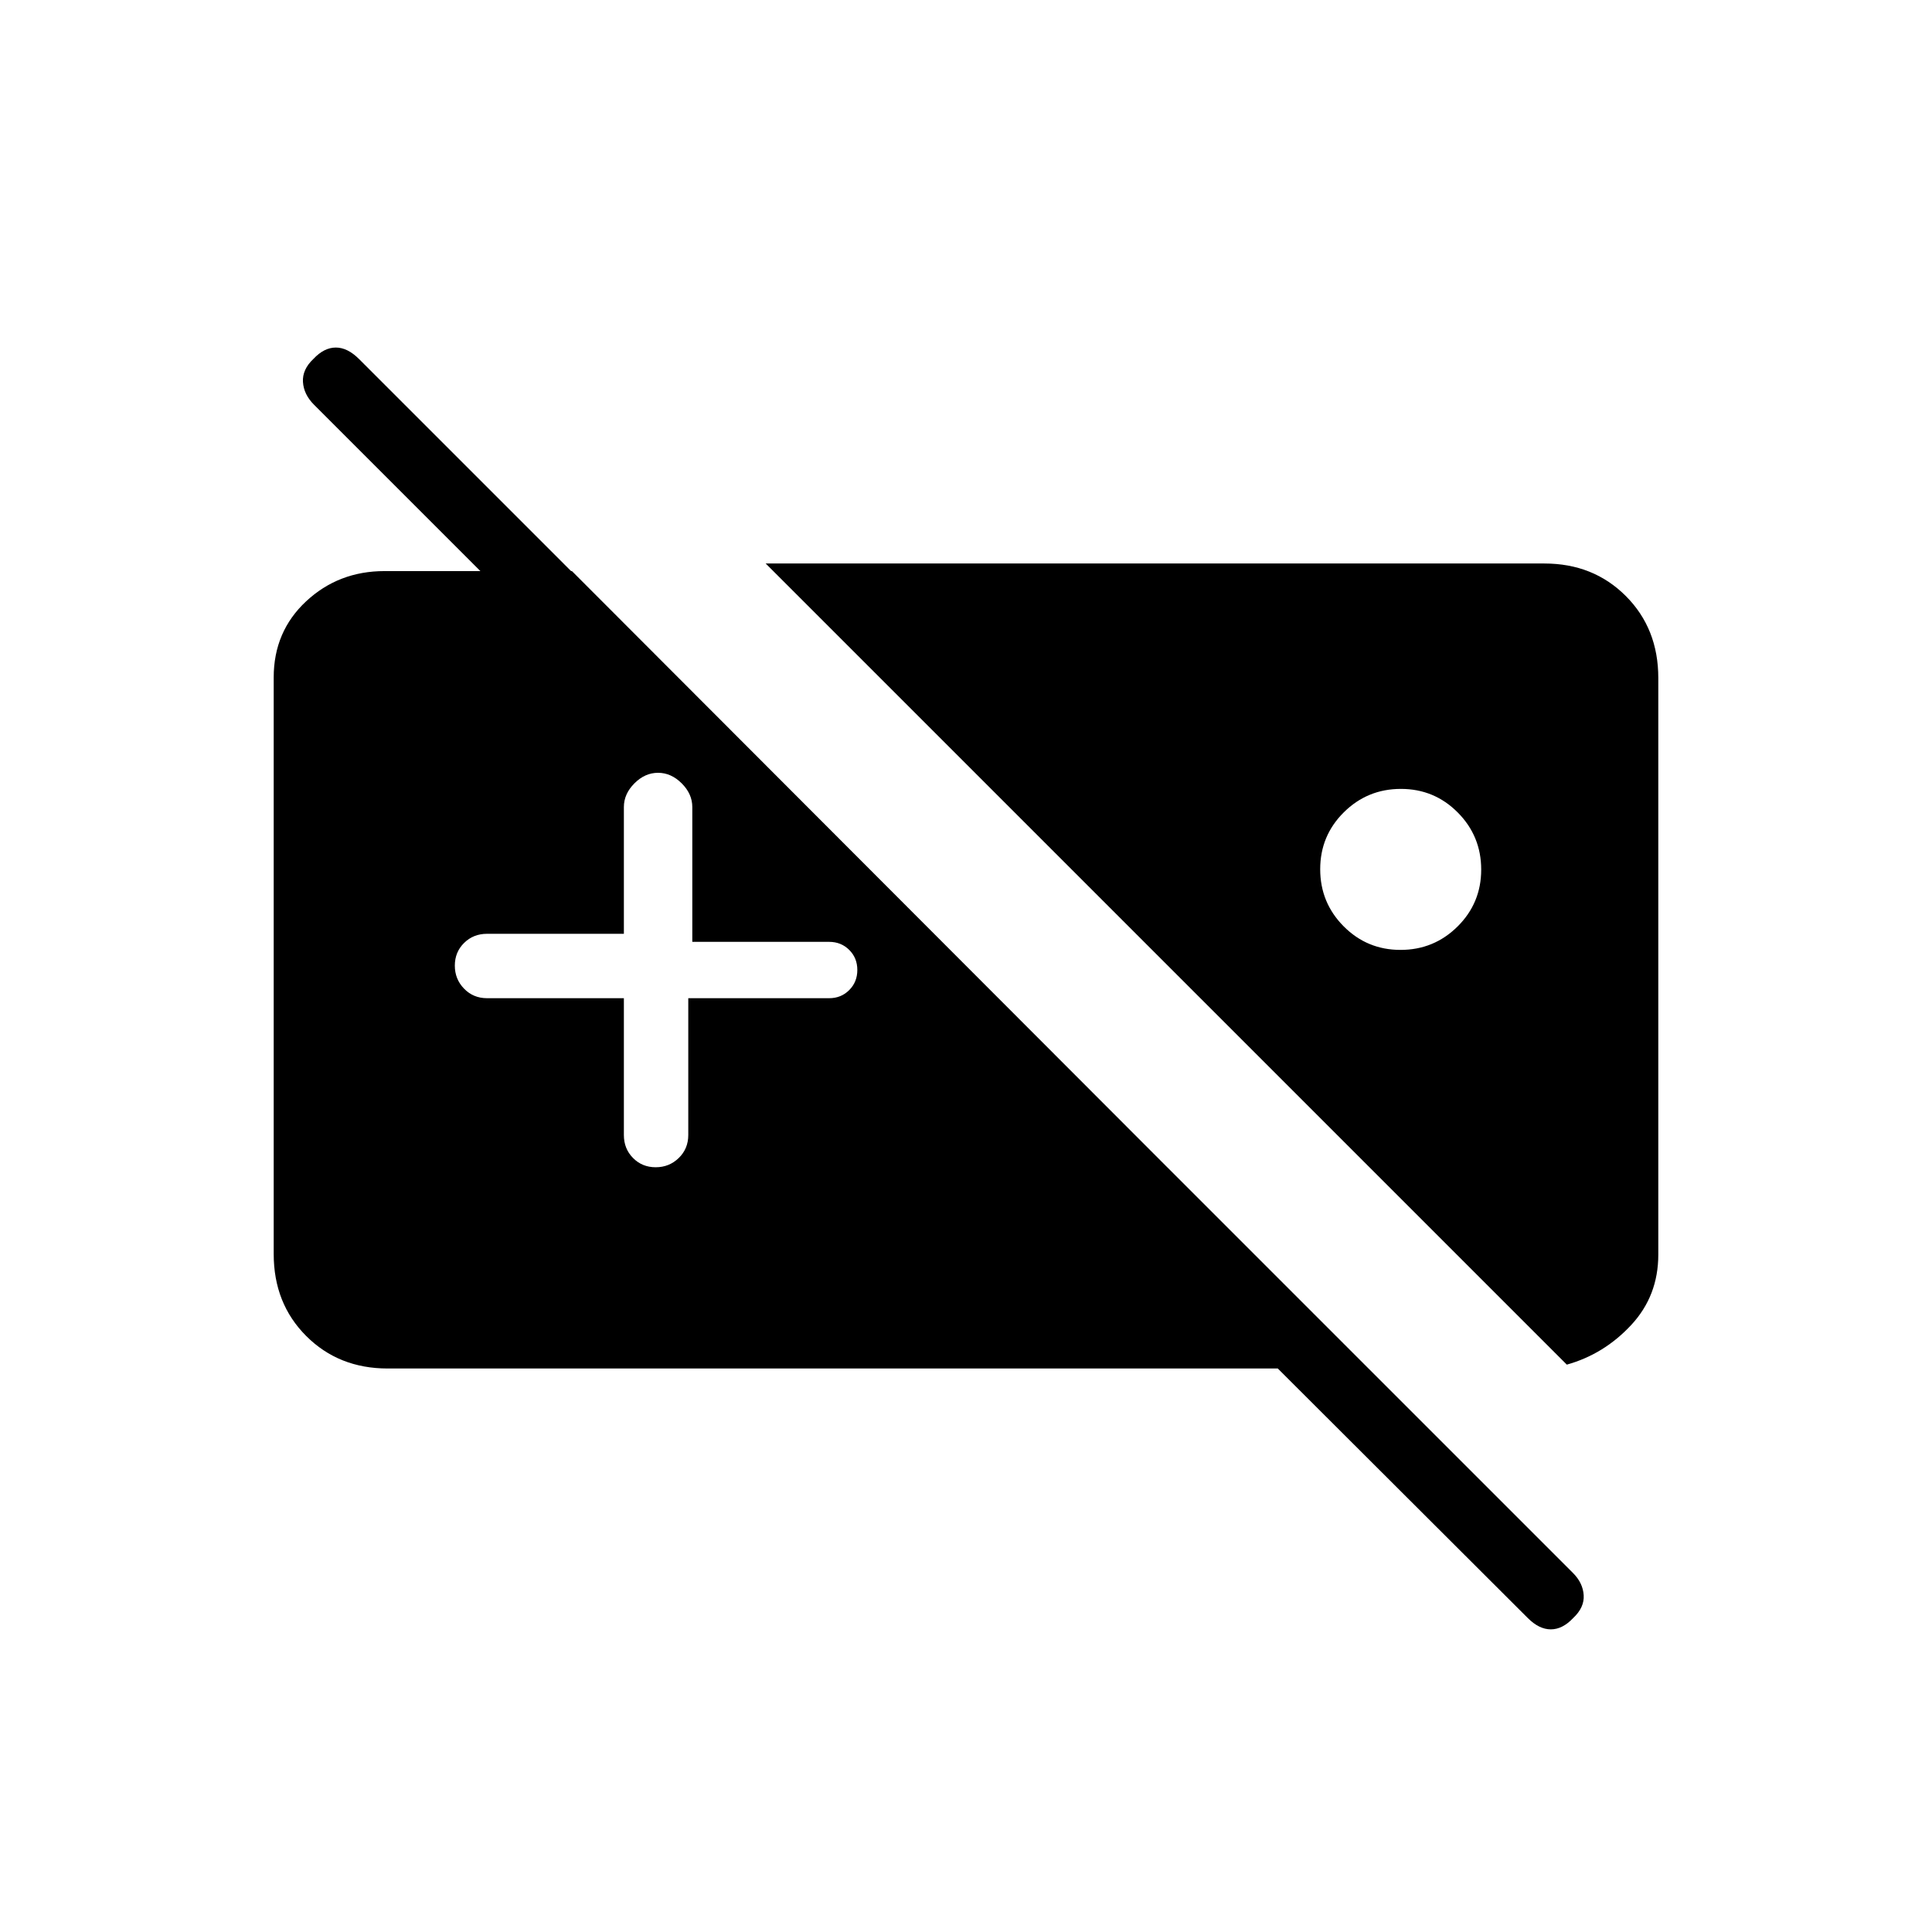 <svg xmlns="http://www.w3.org/2000/svg" height="20" viewBox="0 -960 960 960" width="20"><path d="M192.615-280q-24.315 0-40.465-16.15Q136-312.3 136-336.894v-286.491q0-22.809 16.115-37.827 16.116-15.019 38.962-15.019h93.11L577-383h-45.077L156.075-758.848q-5.152-5.152-5.537-11.357-.384-6.205 5.231-11.487 5.282-5.616 11.103-5.616 5.82 0 11.515 5.695l603.226 603.226q4.926 4.926 5.31 11.031.385 6.104-5.231 11.356-5.282 5.616-11.102 5.616-5.821 0-11.436-5.616L634.923-280H192.615Zm187.846-400h386.924q24.315 0 40.465 16.15Q824-647.7 824-623.106v286.491q0 20.541-13.5 35.039-13.5 14.499-31.961 19.653L380.461-680Zm315.63 112q-16.63 0-28.36 11.64Q656-544.719 656-528.091q0 16.63 11.64 28.36Q679.281-488 695.909-488q16.63 0 28.36-11.64Q736-511.28 736-527.909q0-16.63-11.64-28.36Q712.719-568 696.091-568ZM310-464v68q0 6.8 4.547 11.4 4.547 4.6 11.269 4.6 6.723 0 11.453-4.6Q342-389.2 342-396v-68h70q5.95 0 9.975-4.033 4.025-4.032 4.025-9.994t-4.025-9.967Q417.95-492 412-492h-68v-67q0-6.5-5.258-11.75-5.257-5.25-11.769-5.25-6.512 0-11.742 5.25Q310-565.5 310-559v63h-68q-6.8 0-11.4 4.547-4.6 4.547-4.6 11.269 0 6.723 4.6 11.453Q235.2-464 242-464h68Z"/></svg>